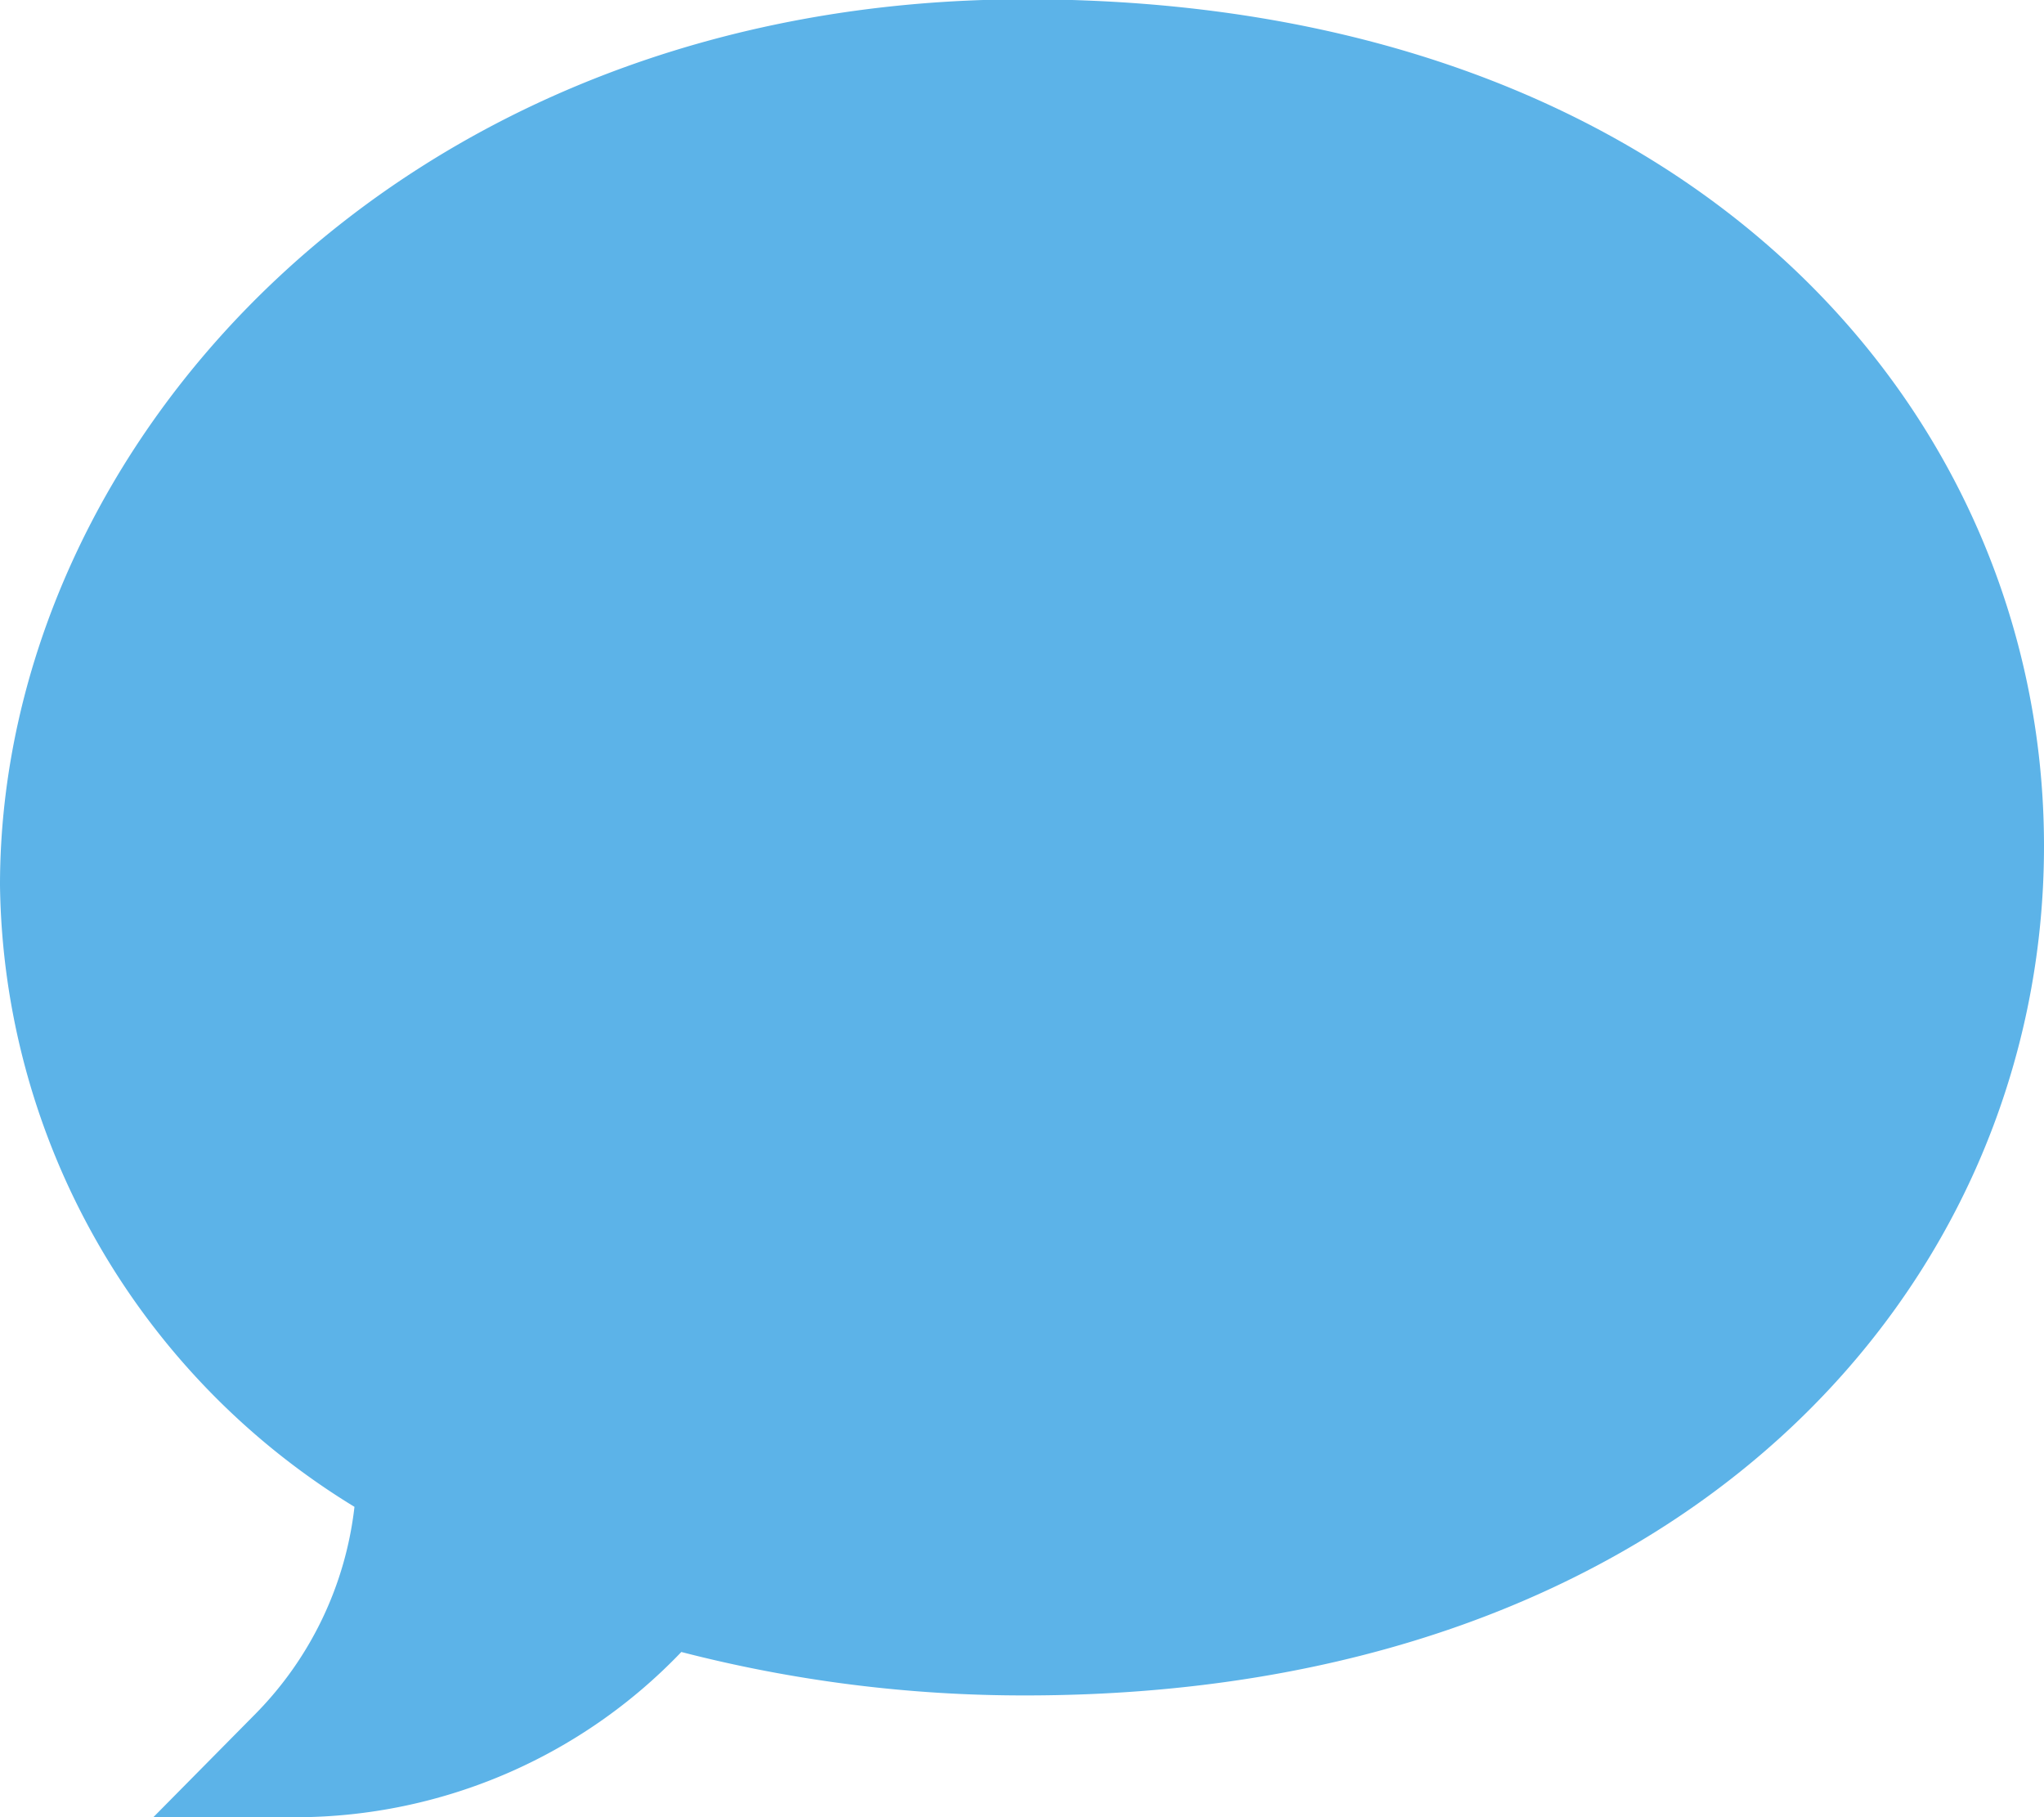 <svg id="icon_list_comment_12px" xmlns="http://www.w3.org/2000/svg" width="12" height="10.667" viewBox="0 0 12 10.667">
  <g id="그룹_19" data-name="그룹 19">
    <path id="패스_94" data-name="패스 94" d="M1.747,41.215H.9l.6-.607a2.062,2.062,0,0,0,.581-1.215A4.338,4.338,0,0,1,0,35.744c0-2.577,2.346-5.2,6.02-5.2,3.892,0,5.98,2.41,5.98,4.97C12,38.1,9.891,40.5,6.02,40.5A8.038,8.038,0,0,1,4,40.245a3.137,3.137,0,0,1-2.256.97Z" transform="translate(0 -30.548)" fill="#5cb3e8"/>
  </g>
</svg>
